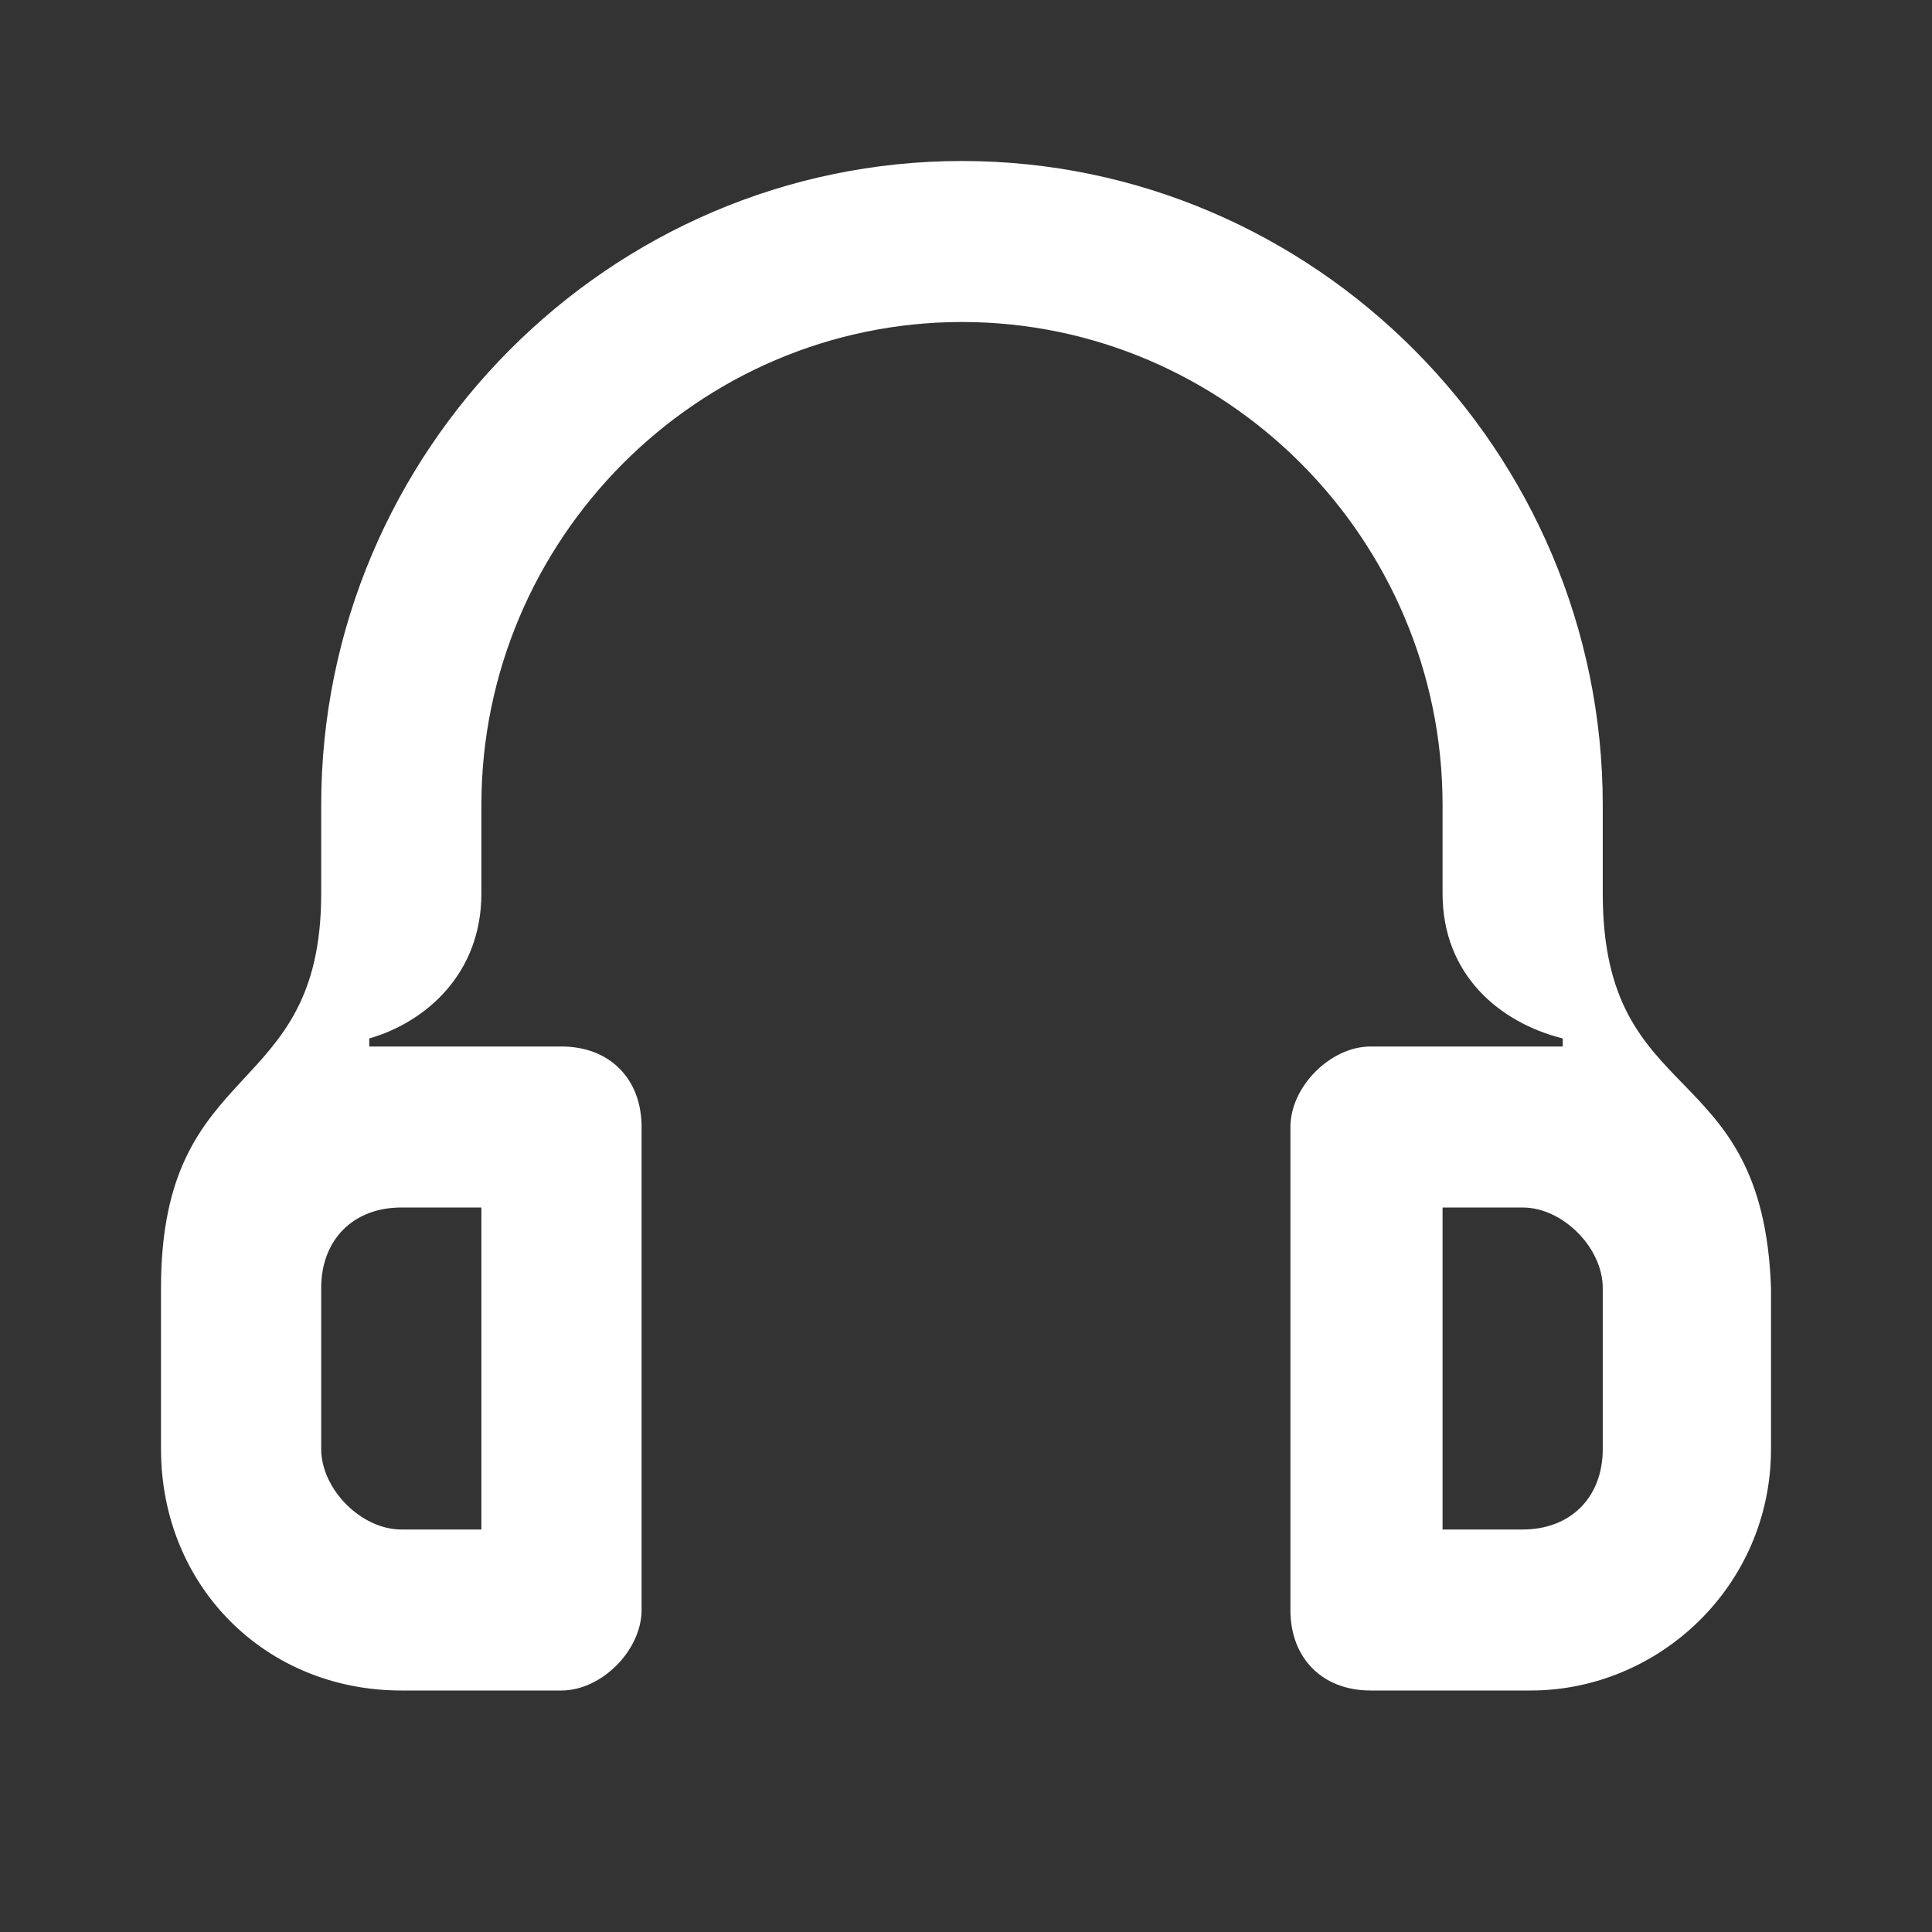 <svg width="24" height="24" viewBox="0 0 24 24" fill="none" xmlns="http://www.w3.org/2000/svg">
<rect x="0" y="0" width="24" height="24" fill="#333333" stroke="none"/>
<path d="M19.91 11.1C19.91 10.5 19.91 10.2 19.91 10C19.91 5.6 16.328 2 11.95 2C7.572 2 3.99 5.6 3.99 10C3.99 10.2 3.99 10.6 3.99 11.1C3.99 13.7 2 13.1 2 16V18C2 19.7 3.294 21 4.985 21H6.975C7.473 21 7.97 20.5 7.97 20V14C7.97 13.4 7.572 13 6.975 13H4.985C4.786 13 4.687 13 4.587 13V12.9C5.284 12.7 5.98 12.1 5.98 11.1C5.98 10.5 5.98 10.1 5.98 10C5.98 6.7 8.667 4 11.95 4C15.234 4 17.92 6.7 17.92 10C17.92 10.2 17.92 10.5 17.92 11.1C17.92 12.1 18.617 12.7 19.413 12.9V13C19.313 13 19.114 13 19.015 13H17.025C16.527 13 16.03 13.5 16.03 14V20C16.03 20.6 16.428 21 17.025 21H19.015C20.607 21 22 19.7 22 18V16C21.901 13.1 19.91 13.8 19.91 11.1ZM5.98 15V19H4.985C4.488 19 3.99 18.5 3.99 18V16C3.99 15.4 4.388 15 4.985 15H5.98ZM19.91 18C19.91 18.6 19.512 19 18.915 19H17.92V15H18.915C19.413 15 19.91 15.5 19.91 16V18Z" fill="white"/>
</svg>
